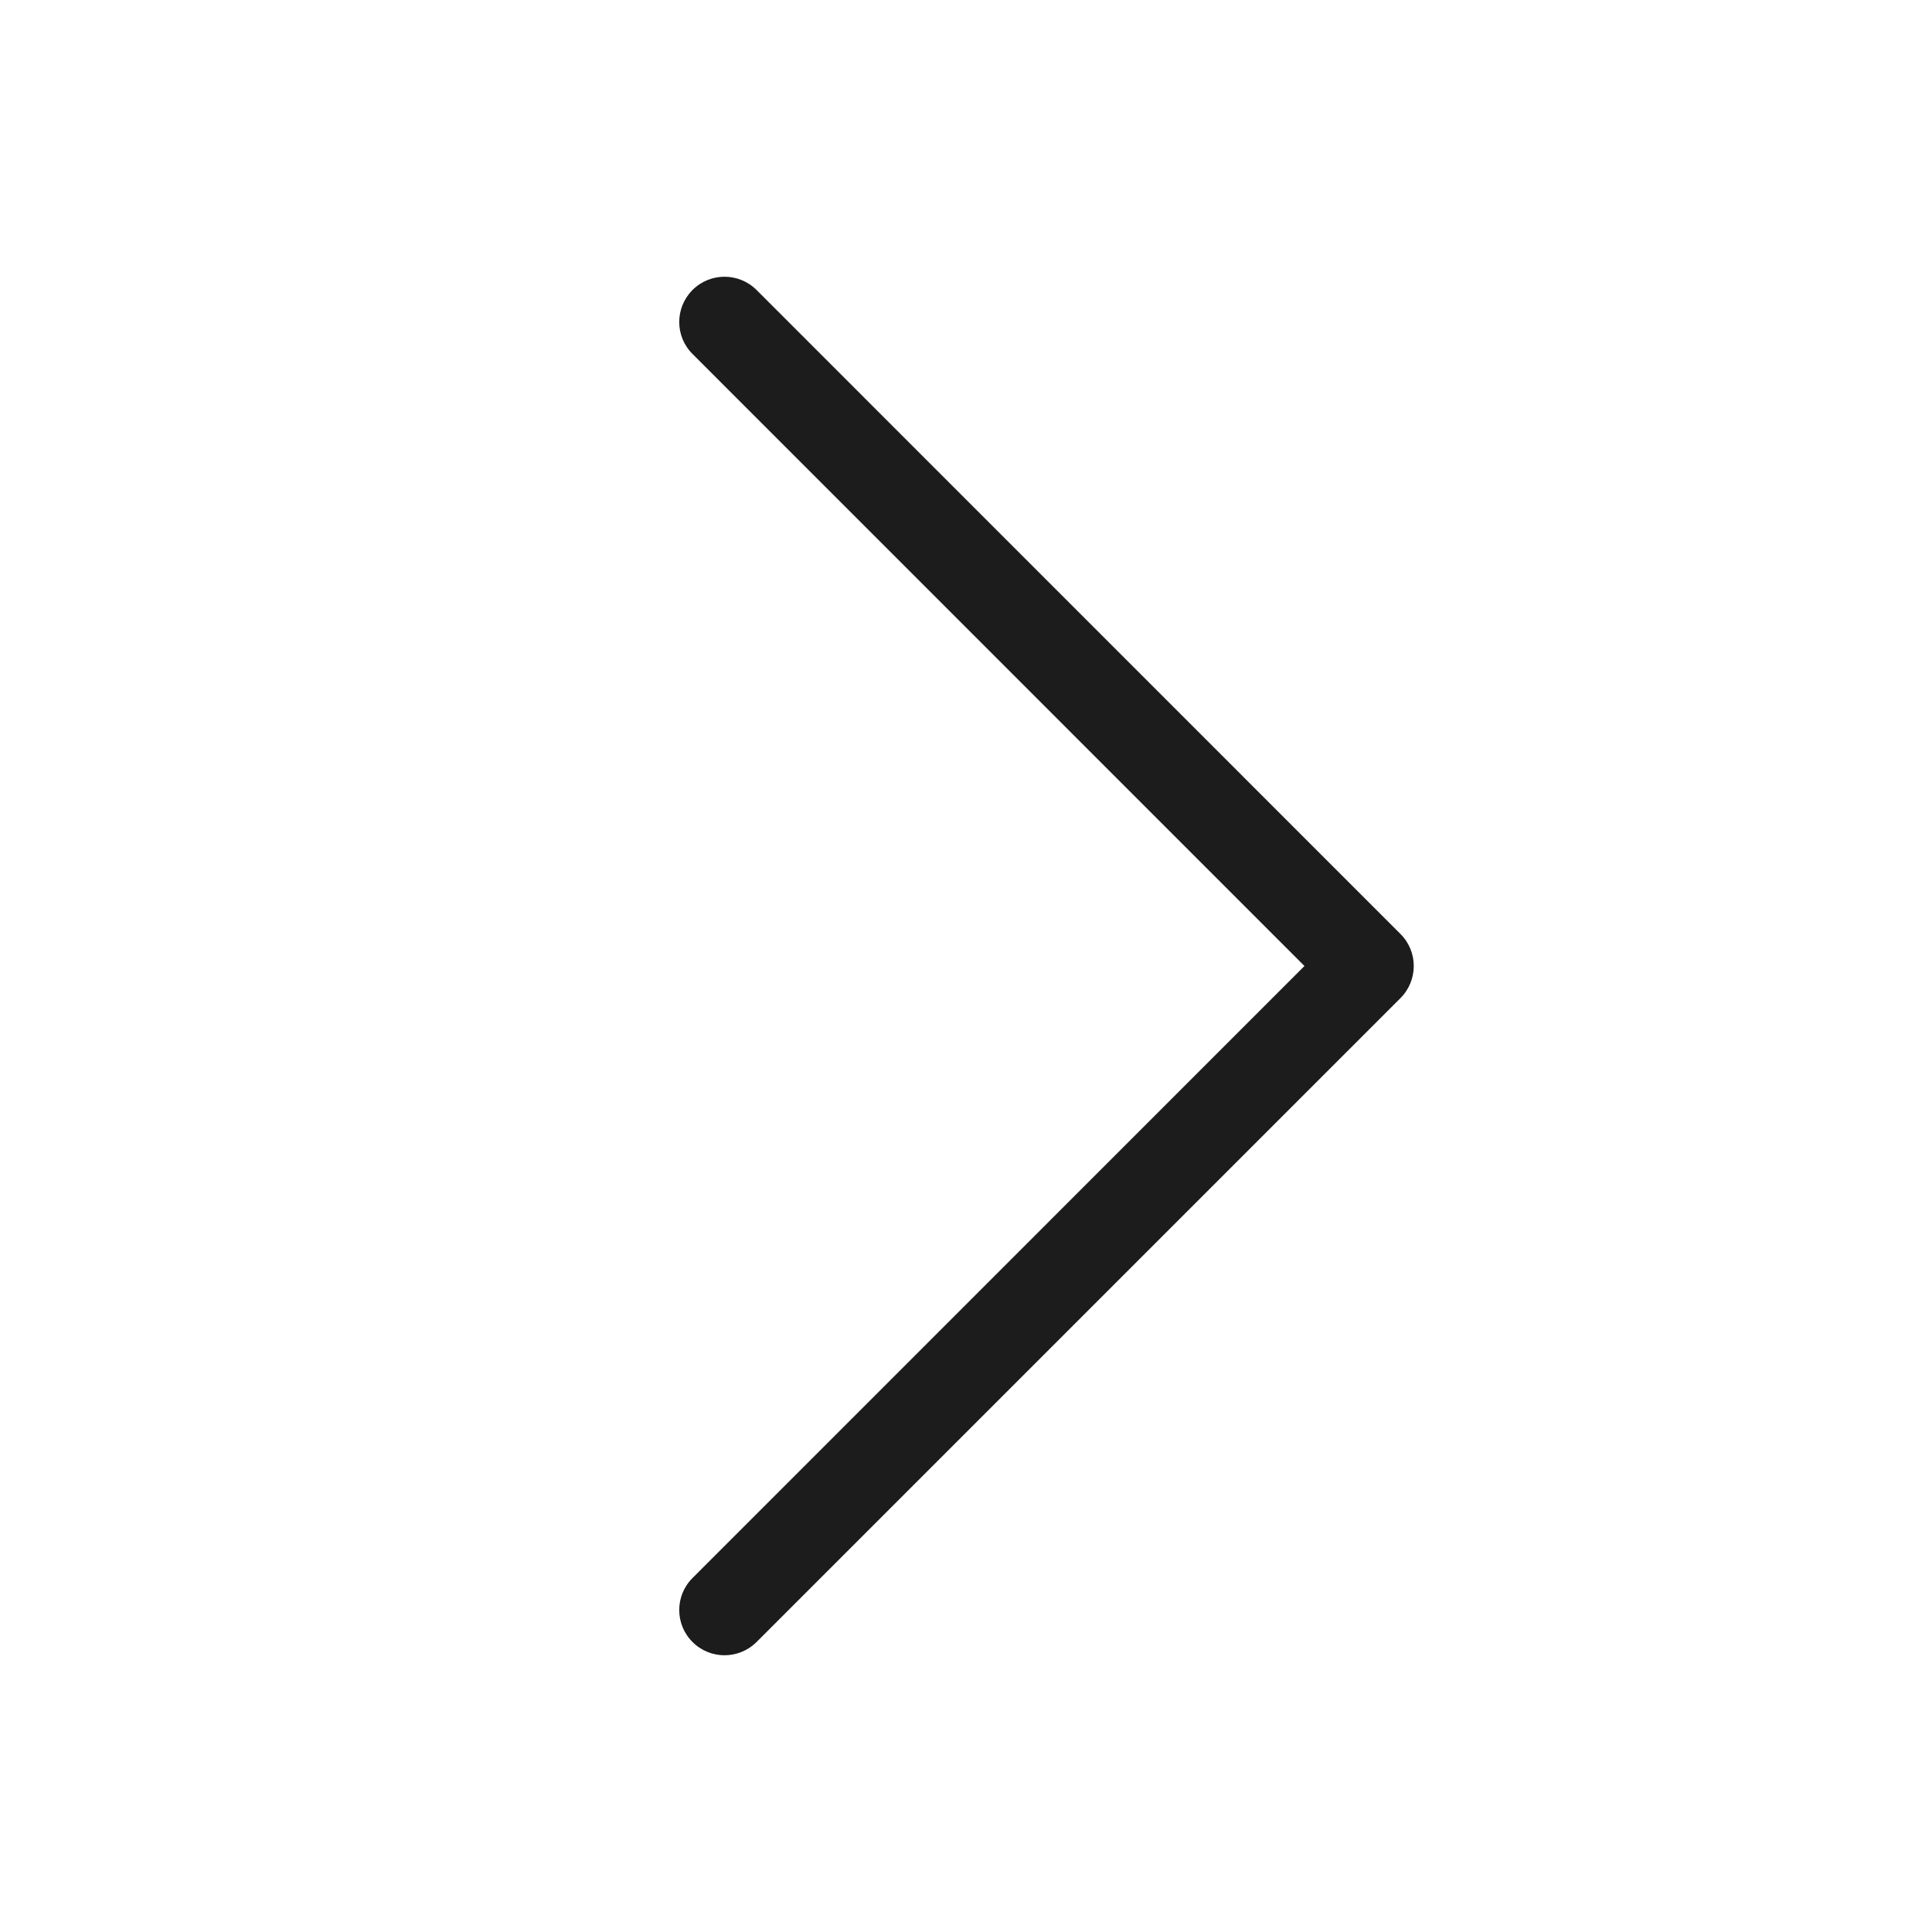 <svg width="22" height="22" viewBox="0 0 22 22" fill="none" xmlns="http://www.w3.org/2000/svg">
<g id="icon-chevron-right-22">
<path id="Vector 11 (Stroke)" fill-rule="evenodd" clip-rule="evenodd" d="M7.886 3.302C7.684 3.504 7.684 3.83 7.886 4.031L14.854 11L7.886 17.969C7.684 18.17 7.684 18.497 7.886 18.698C8.087 18.899 8.413 18.899 8.615 18.698L15.948 11.365C16.149 11.163 16.149 10.837 15.948 10.636L8.615 3.302C8.413 3.101 8.087 3.101 7.886 3.302Z" fill="#1C1C1C"/>
</g>
</svg>
